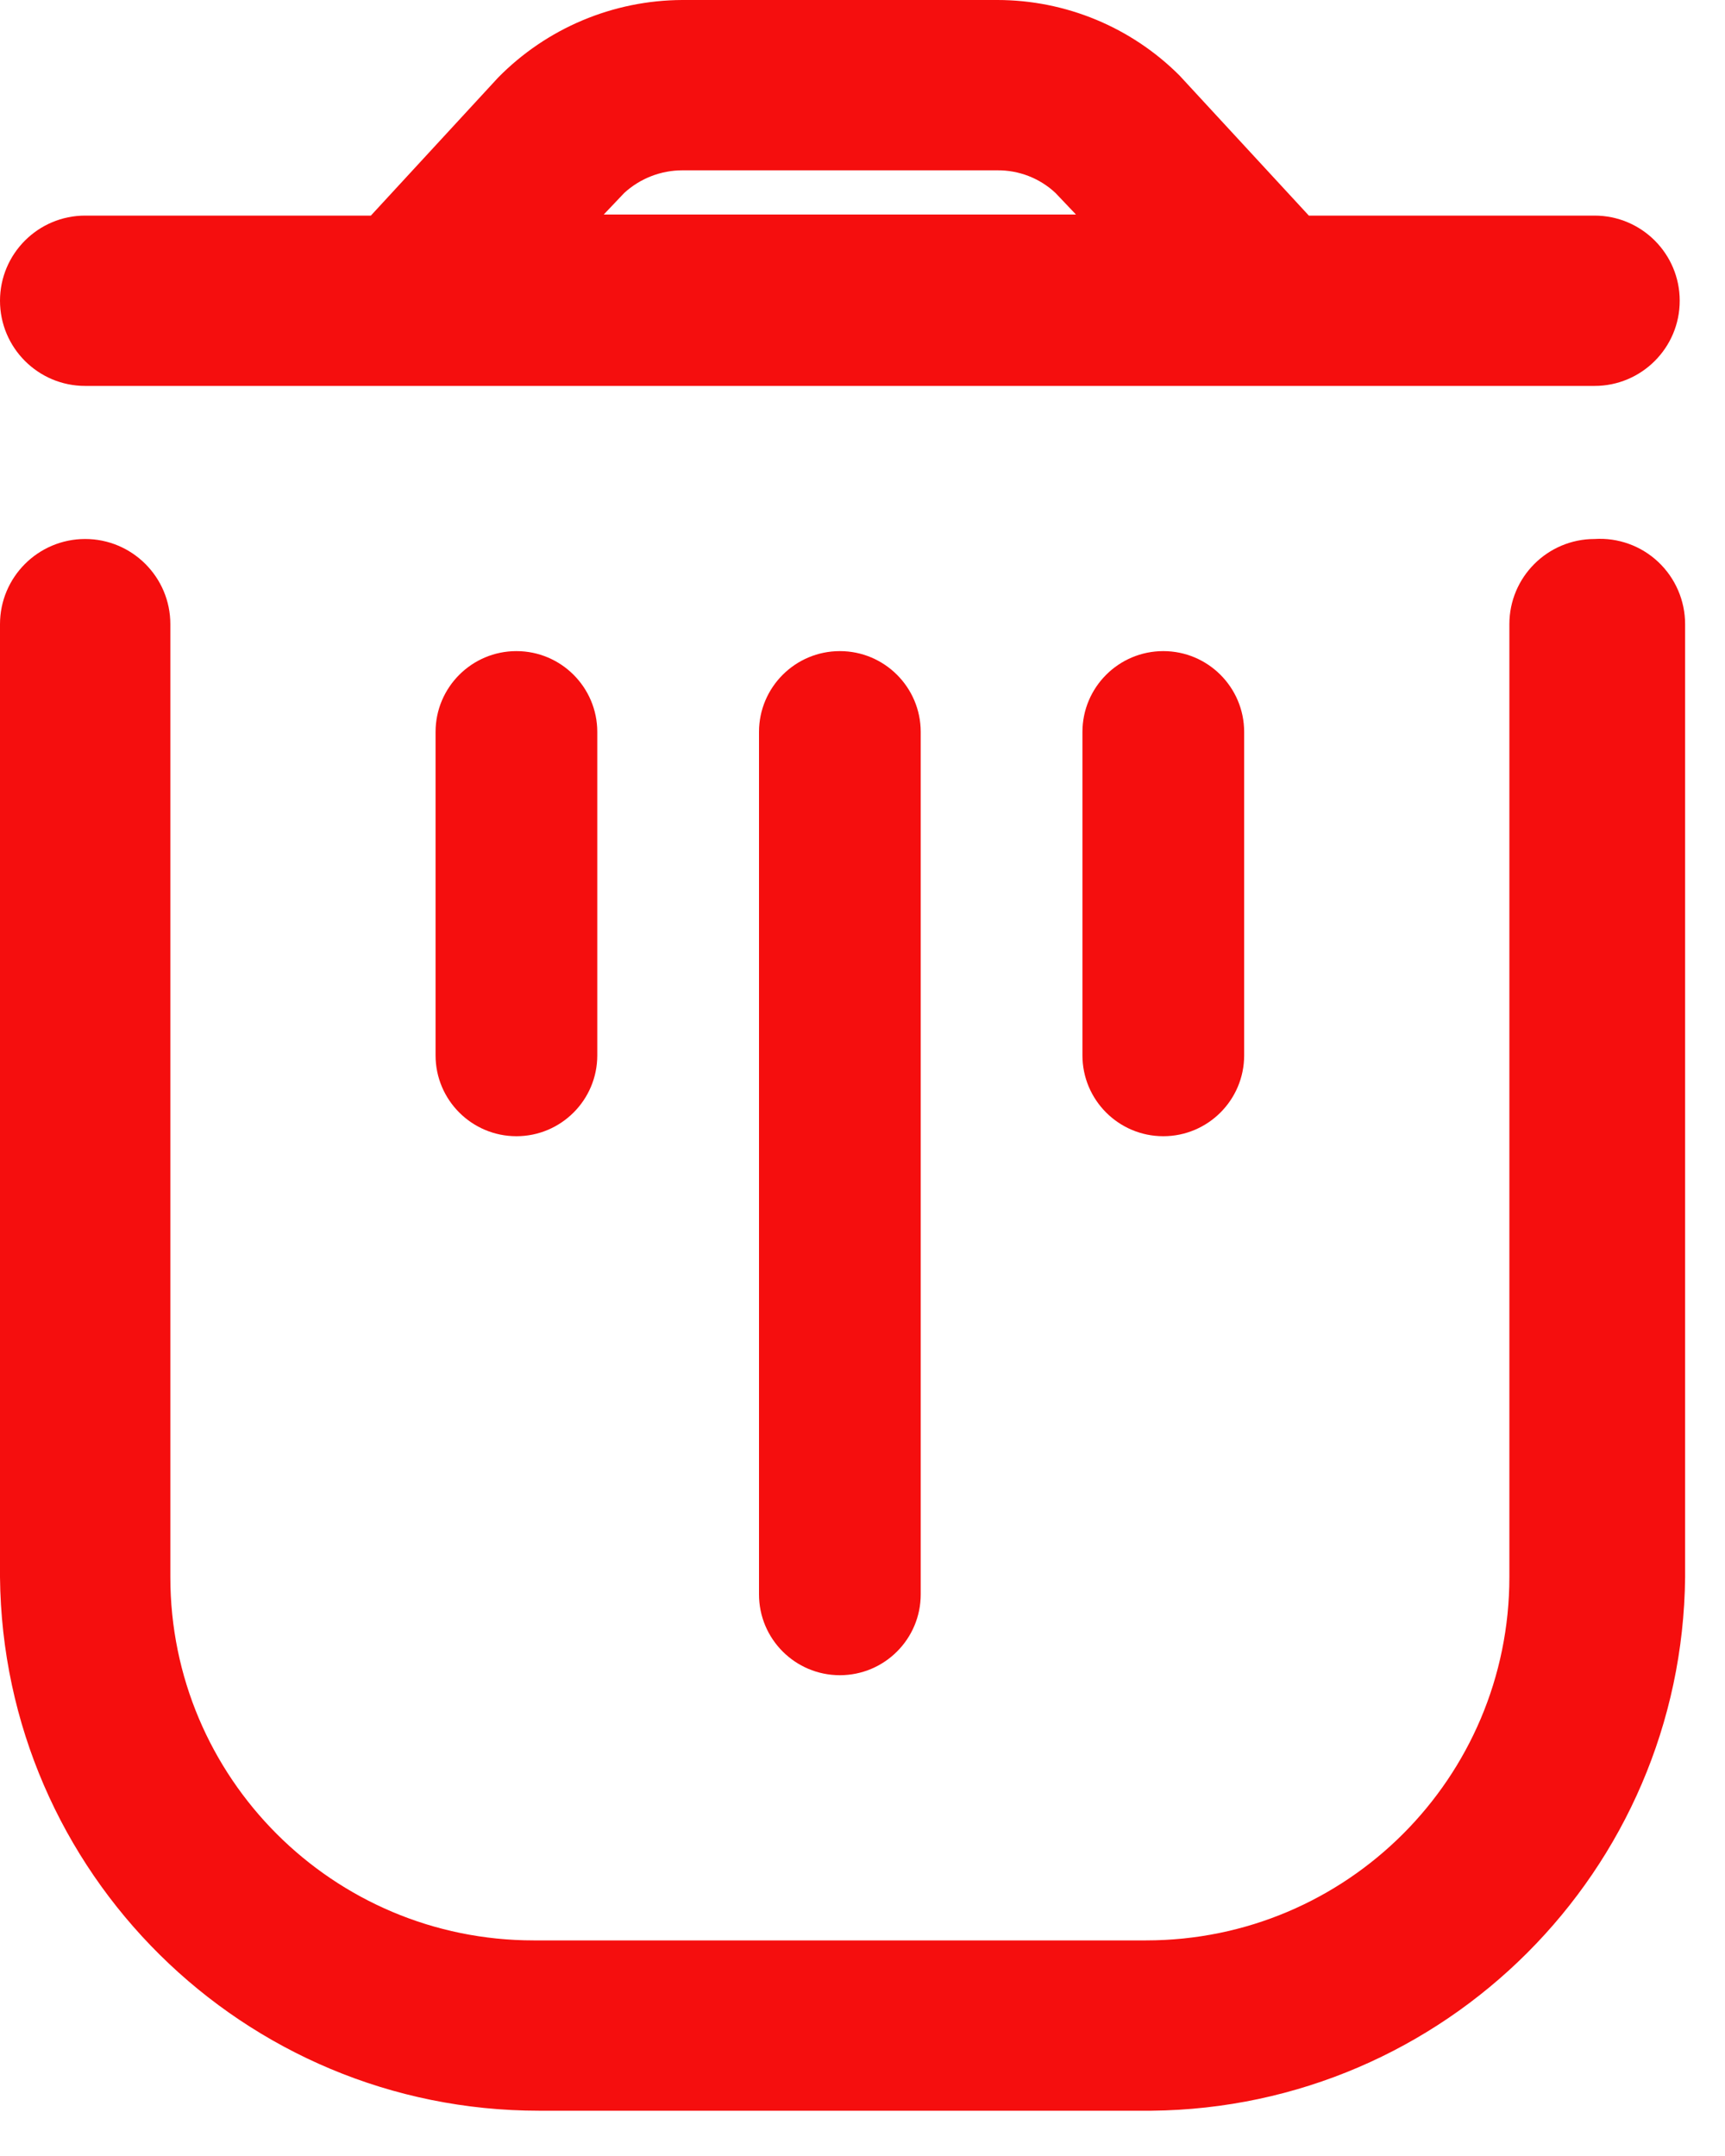 <svg width="16" height="20" viewBox="0 0 16 20" fill="none" xmlns="http://www.w3.org/2000/svg">
<path d="M14.79 5C14.354 5 14 5.354 14 5.79V14.63C14 16.491 12.491 18 10.63 18H4.95C3.089 18 1.58 16.491 1.58 14.63V5.79C1.58 5.354 1.226 5 0.79 5C0.354 5 1.30029e-08 5.354 0 5.79V14.63C0.027 17.372 2.258 19.58 5 19.58H10.68C13.402 19.553 15.603 17.352 15.63 14.63V5.79C15.63 5.572 15.54 5.363 15.381 5.213C15.222 5.063 15.008 4.986 14.79 5Z" fill="#F50E0E"/>
<path fill-rule="evenodd" clip-rule="evenodd" d="M14.79 3.58H0.79C0.354 3.58 0 3.226 0 2.79C0 2.354 0.354 2 0.79 2H3.44L4.62 0.72C5.071 0.261 5.687 0.002 6.33 1.83491e-10H9.25C9.884 -7.84652e-06 10.492 0.252 10.94 0.7L12.14 2H14.79C15.226 2 15.58 2.354 15.58 2.79C15.58 3.226 15.226 3.58 14.79 3.58ZM9.25 1.58H6.33C6.13 1.58 5.937 1.655 5.79 1.79L5.6 1.99H9.98L9.79 1.79C9.644 1.653 9.45 1.578 9.25 1.58Z" fill="#F50E0E"/>
<path d="M4.04 6.79V9.79C4.04 10.204 4.376 10.54 4.79 10.54C5.204 10.54 5.54 10.204 5.54 9.79V6.79C5.54 6.376 5.204 6.04 4.79 6.04C4.376 6.04 4.04 6.376 4.04 6.79Z" fill="#F50E0E"/>
<path d="M7.04 6.79V14.79C7.04 15.204 7.376 15.54 7.79 15.54C8.204 15.54 8.54 15.204 8.54 14.79V6.79C8.54 6.376 8.204 6.04 7.79 6.04C7.376 6.04 7.04 6.376 7.04 6.79Z" fill="#F50E0E"/>
<path d="M10.04 6.79V9.79C10.04 10.204 10.376 10.54 10.79 10.54C11.204 10.54 11.54 10.204 11.54 9.79V6.79C11.54 6.376 11.204 6.04 10.79 6.04C10.376 6.04 10.04 6.376 10.04 6.79Z" fill="#F50E0E"/>
</svg>
